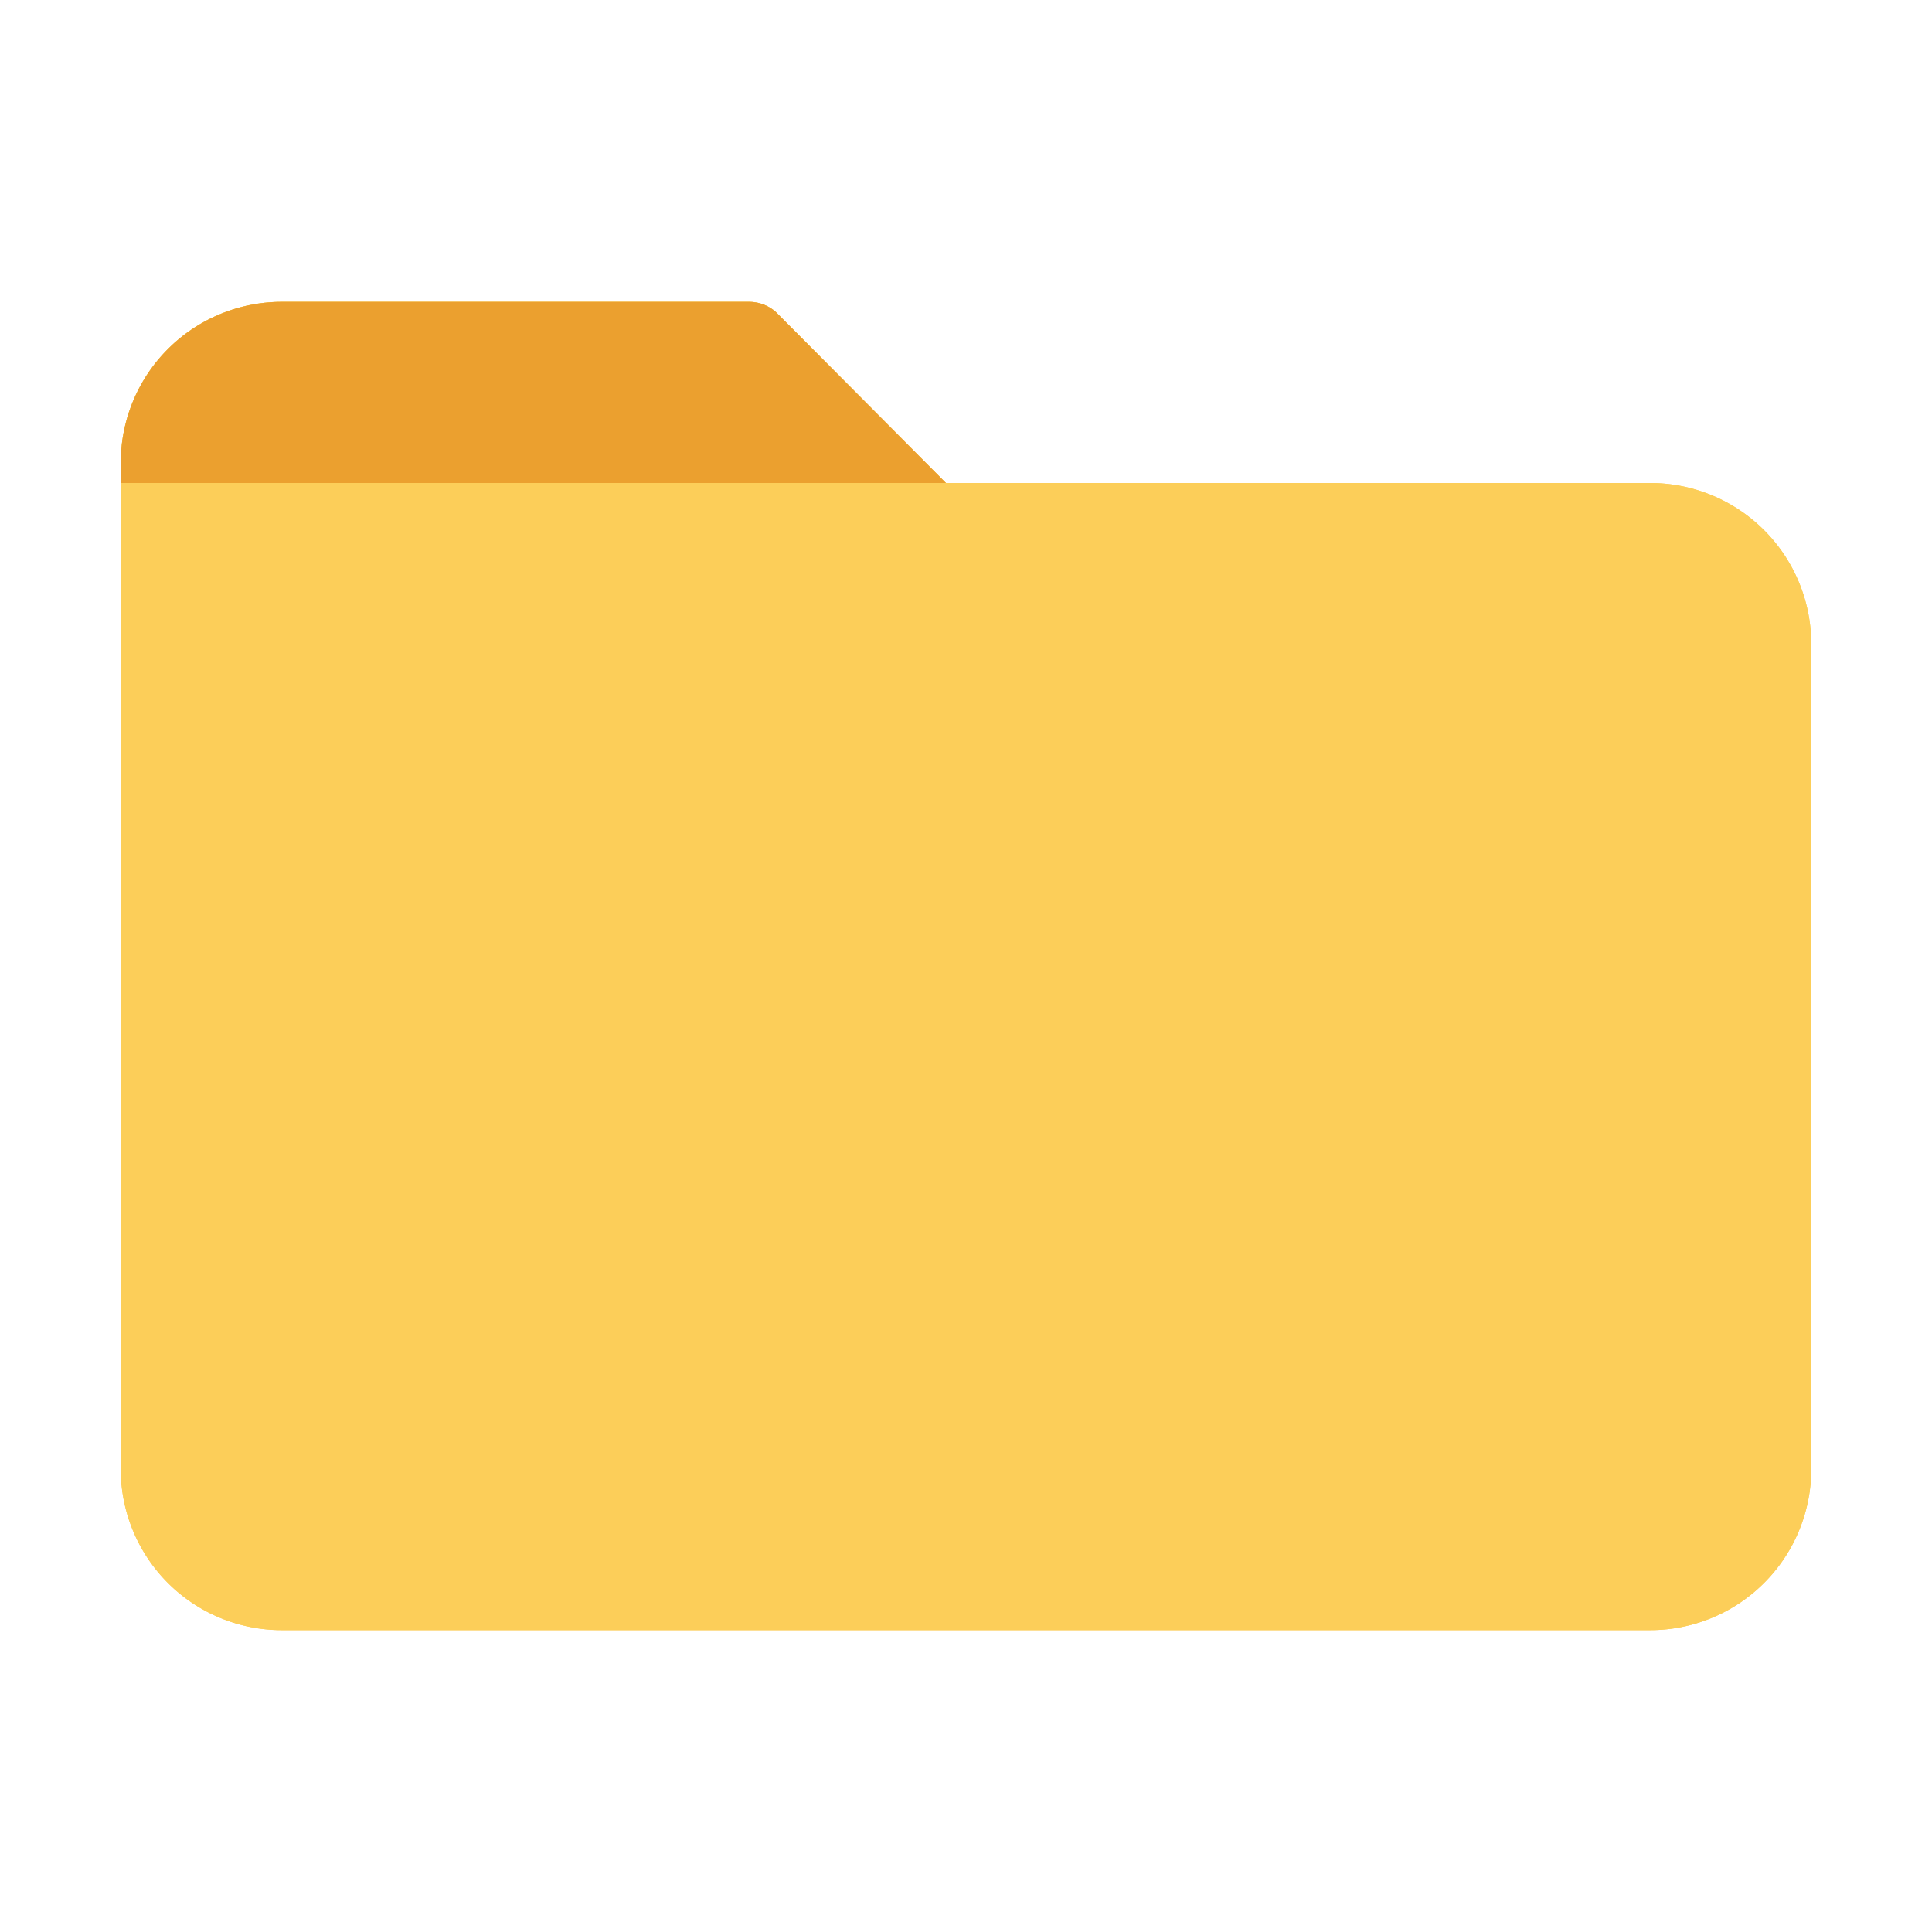 <svg id="文件夹" xmlns="http://www.w3.org/2000/svg" viewBox="0 0 96 96"><defs><style>.cls-1{fill:#fcce59;}.cls-2{fill:#eba02f;}</style></defs><title>96</title><g id="白面"><g id="_96" data-name="96"><path class="cls-1" d="M48,39H6V23a8,8,0,0,1,8-8H37.23a2,2,0,0,1,1.34.52L48,25Z"/><path class="cls-1" d="M37.23,16a1,1,0,0,1,.65.25L47,25.41V38H7V23a7,7,0,0,1,7-7H37.23m0-1H14a8,8,0,0,0-8,8V39H48V25l-9.43-9.48A2,2,0,0,0,37.23,15Z"/><path class="cls-1" d="M82,81H14a8,8,0,0,1-8-8V24H82a8,8,0,0,1,8,8V73A8,8,0,0,1,82,81Z"/><path class="cls-2" d="M48,39H6V23a8,8,0,0,1,8-8H37.23a2,2,0,0,1,1.34.52L48,25Z"/><path class="cls-1" d="M82,81H14a8,8,0,0,1-8-8V24H82a8,8,0,0,1,8,8V73A8,8,0,0,1,82,81Z"/></g></g></svg>